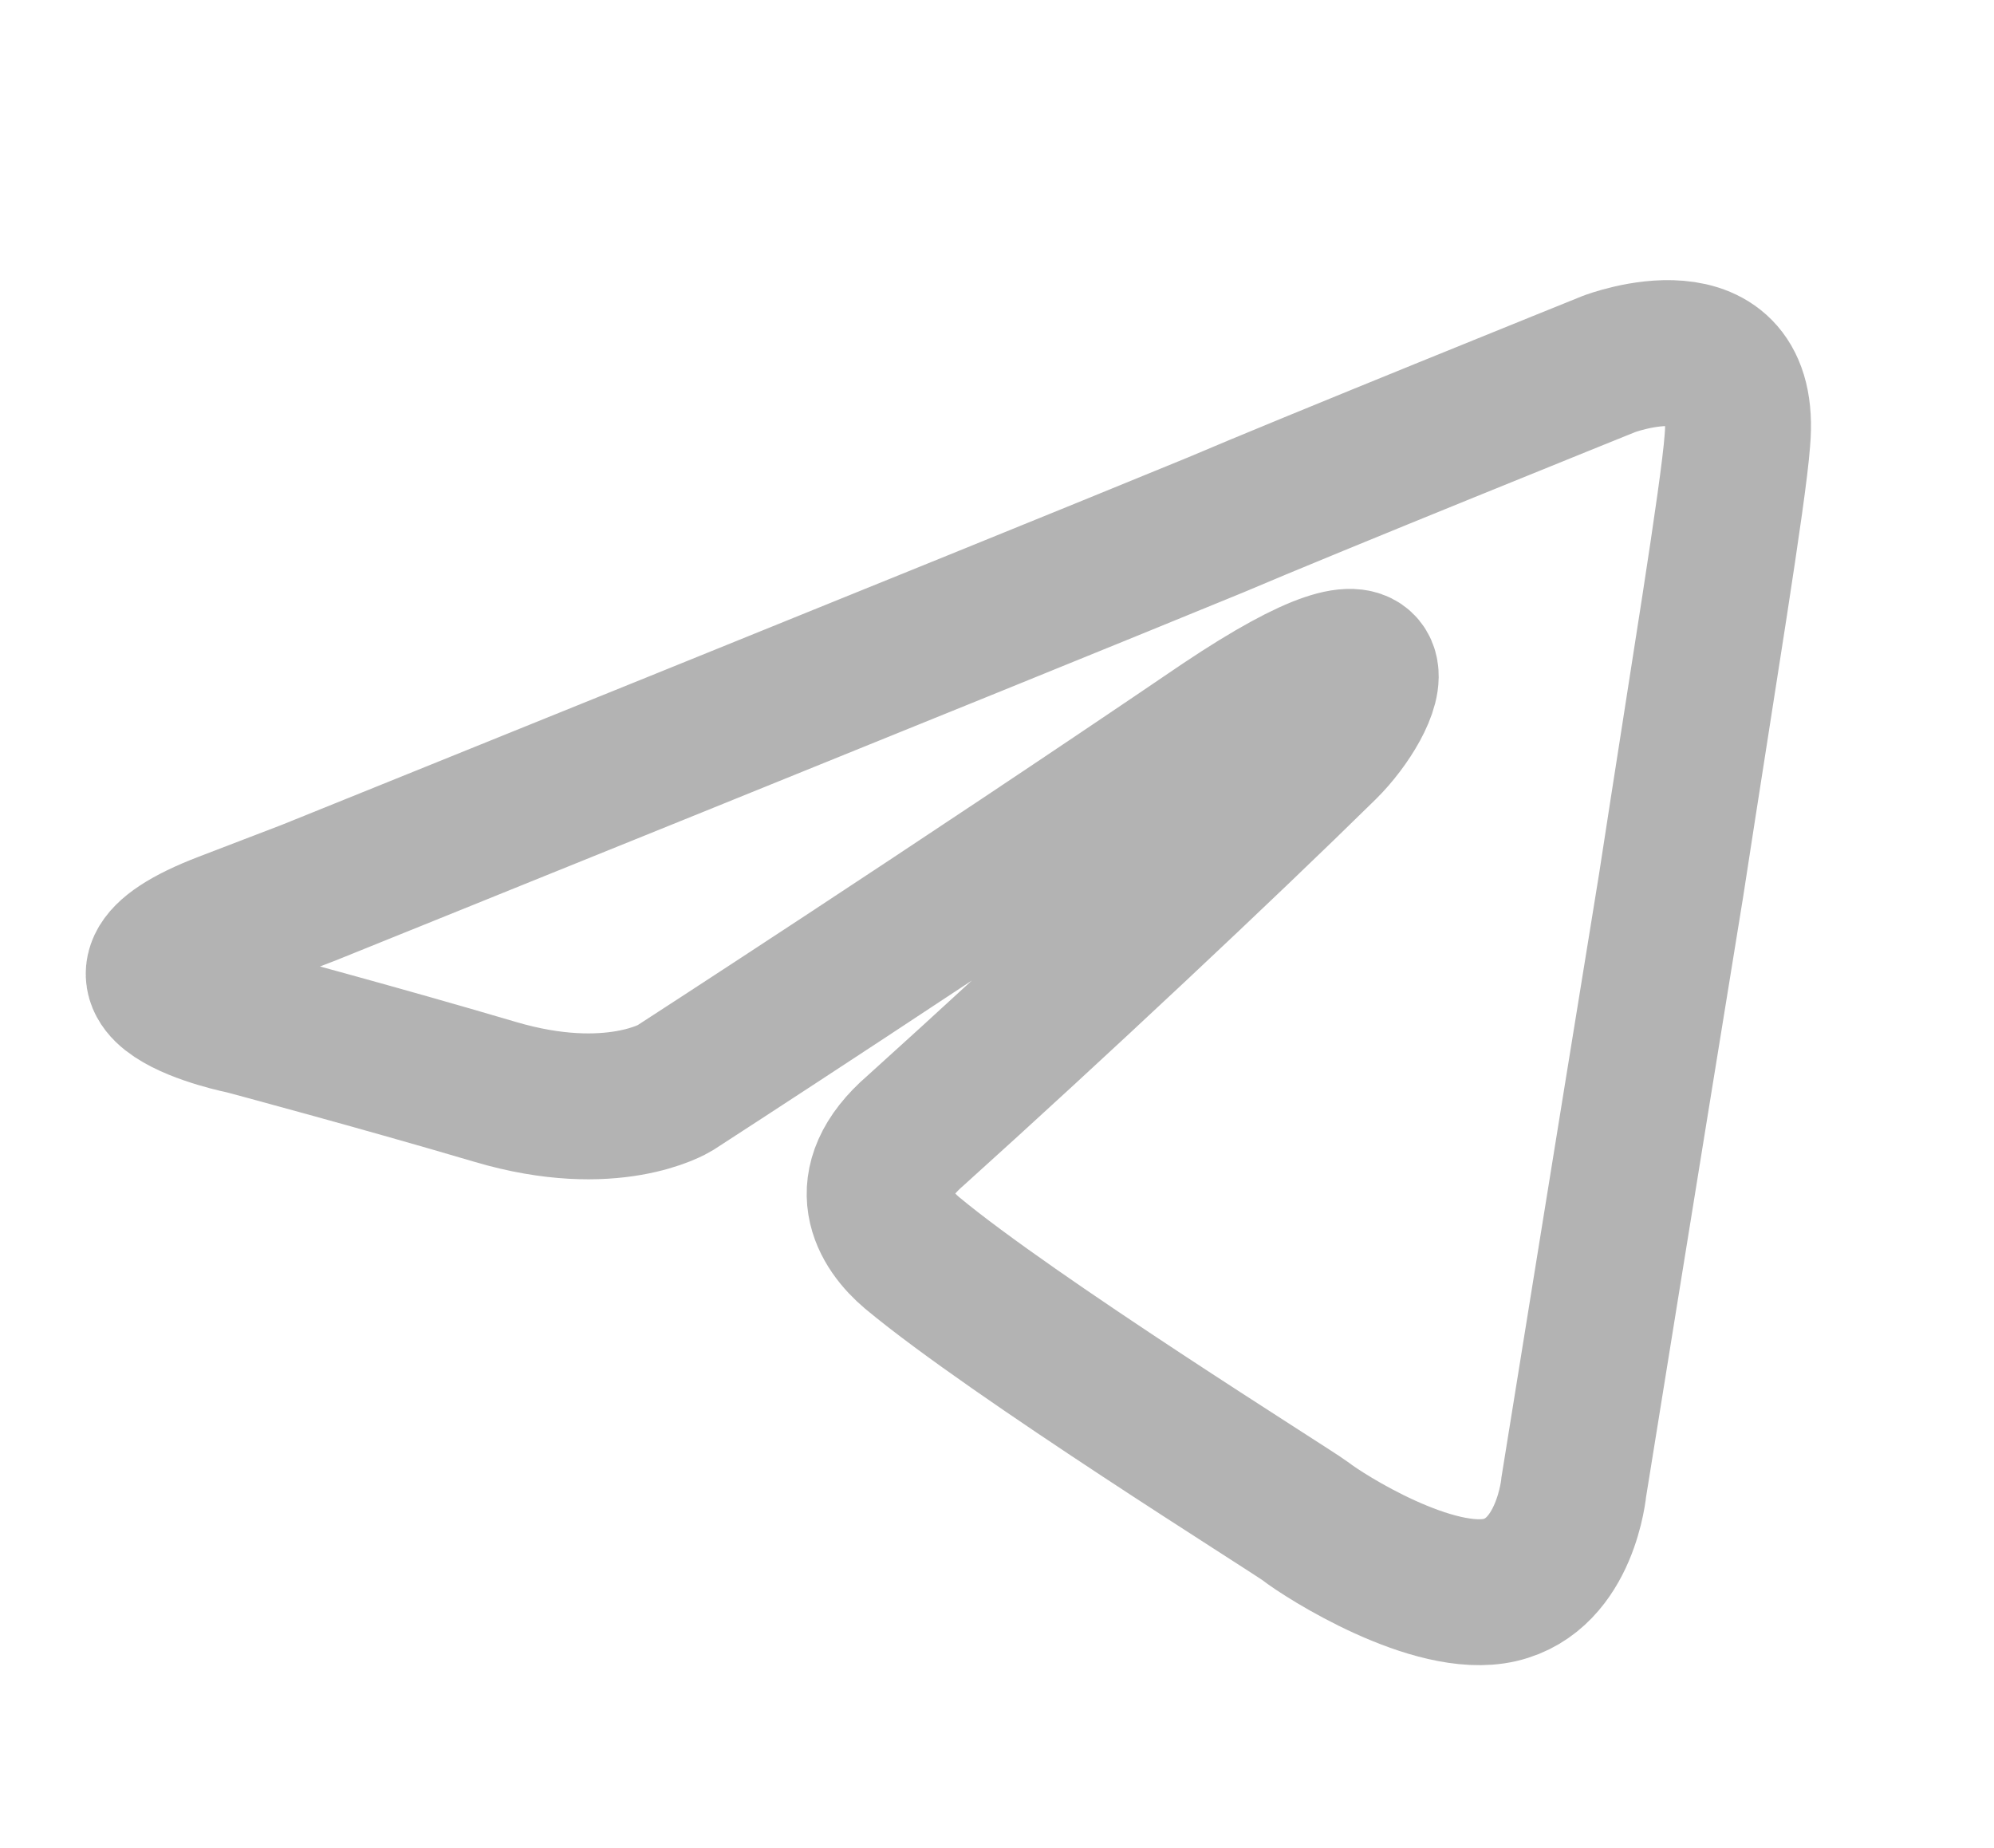 <svg width="41" height="38" viewBox="0 0 41 38" fill="none" xmlns="http://www.w3.org/2000/svg">
<g opacity="0.3">
<path d="M6.345 18.356C6.345 18.356 20.2 12.764 24.997 10.793C26.836 10.006 33.082 7.485 33.082 7.485C33.082 7.485 35.963 6.382 35.723 9.06C35.642 10.163 35.002 14.024 34.362 18.198C33.401 24.108 32.361 30.567 32.361 30.567C32.361 30.567 32.201 32.378 30.84 32.694C29.479 33.009 27.238 31.591 26.836 31.276C26.517 31.04 20.833 27.494 18.753 25.761C18.192 25.288 17.552 24.343 18.832 23.24C21.713 20.643 25.156 17.411 27.238 15.363C28.197 14.417 29.158 12.211 25.156 14.89C19.474 18.751 13.87 22.375 13.87 22.375C13.87 22.375 12.588 23.162 10.187 22.453C7.786 21.743 5.026 21.005 5.026 21.005C5.026 21.005 1.343 20.276 4.624 19.016L6.345 18.356Z" stroke="black" stroke-width="3" stroke-miterlimit="16.67"/>
</g>
</svg>
